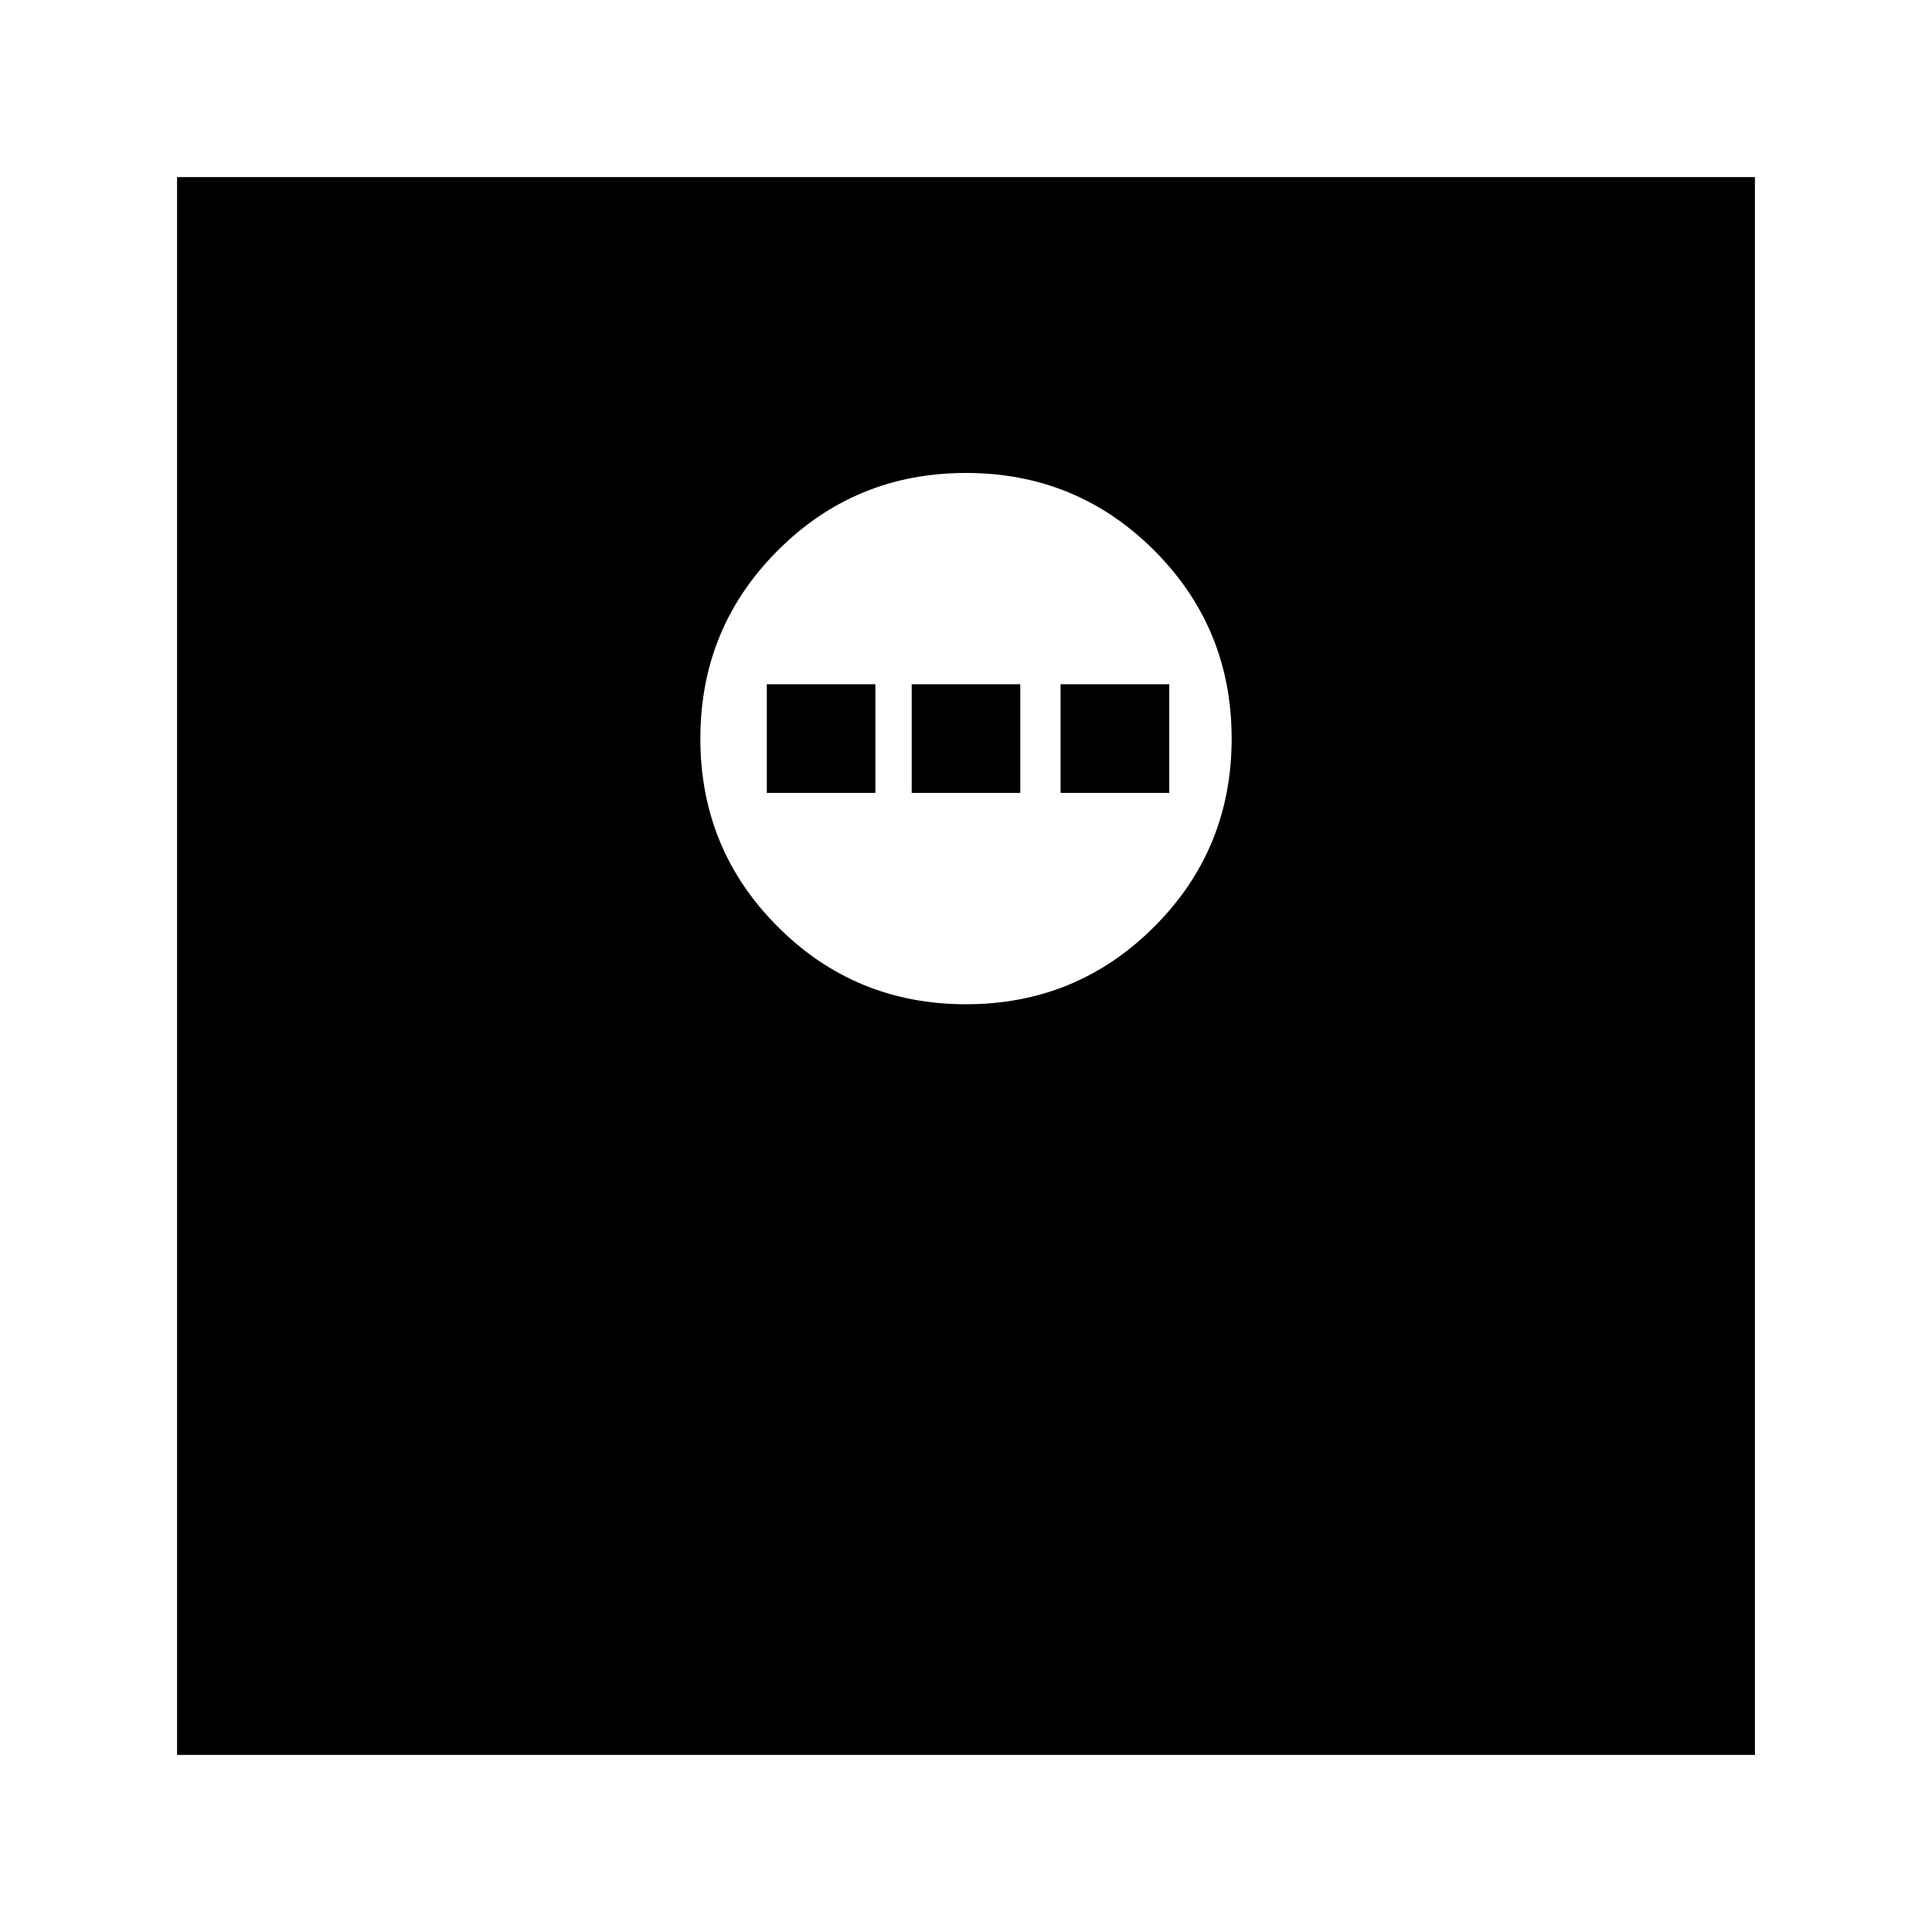 <svg xmlns="http://www.w3.org/2000/svg" height="20" width="20"><path d="M10 10.396q1.146 0 1.948-.802t.802-1.948q0-1.146-.802-1.948T10 4.896q-1.146 0-1.948.802T7.25 7.646q0 1.146.802 1.948t1.948.802ZM7.938 8.208V7.083h1.124v1.125Zm1.5 0V7.083h1.124v1.125Zm1.541 0V7.083h1.125v1.125Zm-9.146 9.959V1.833h16.334v16.334Z"/></svg>